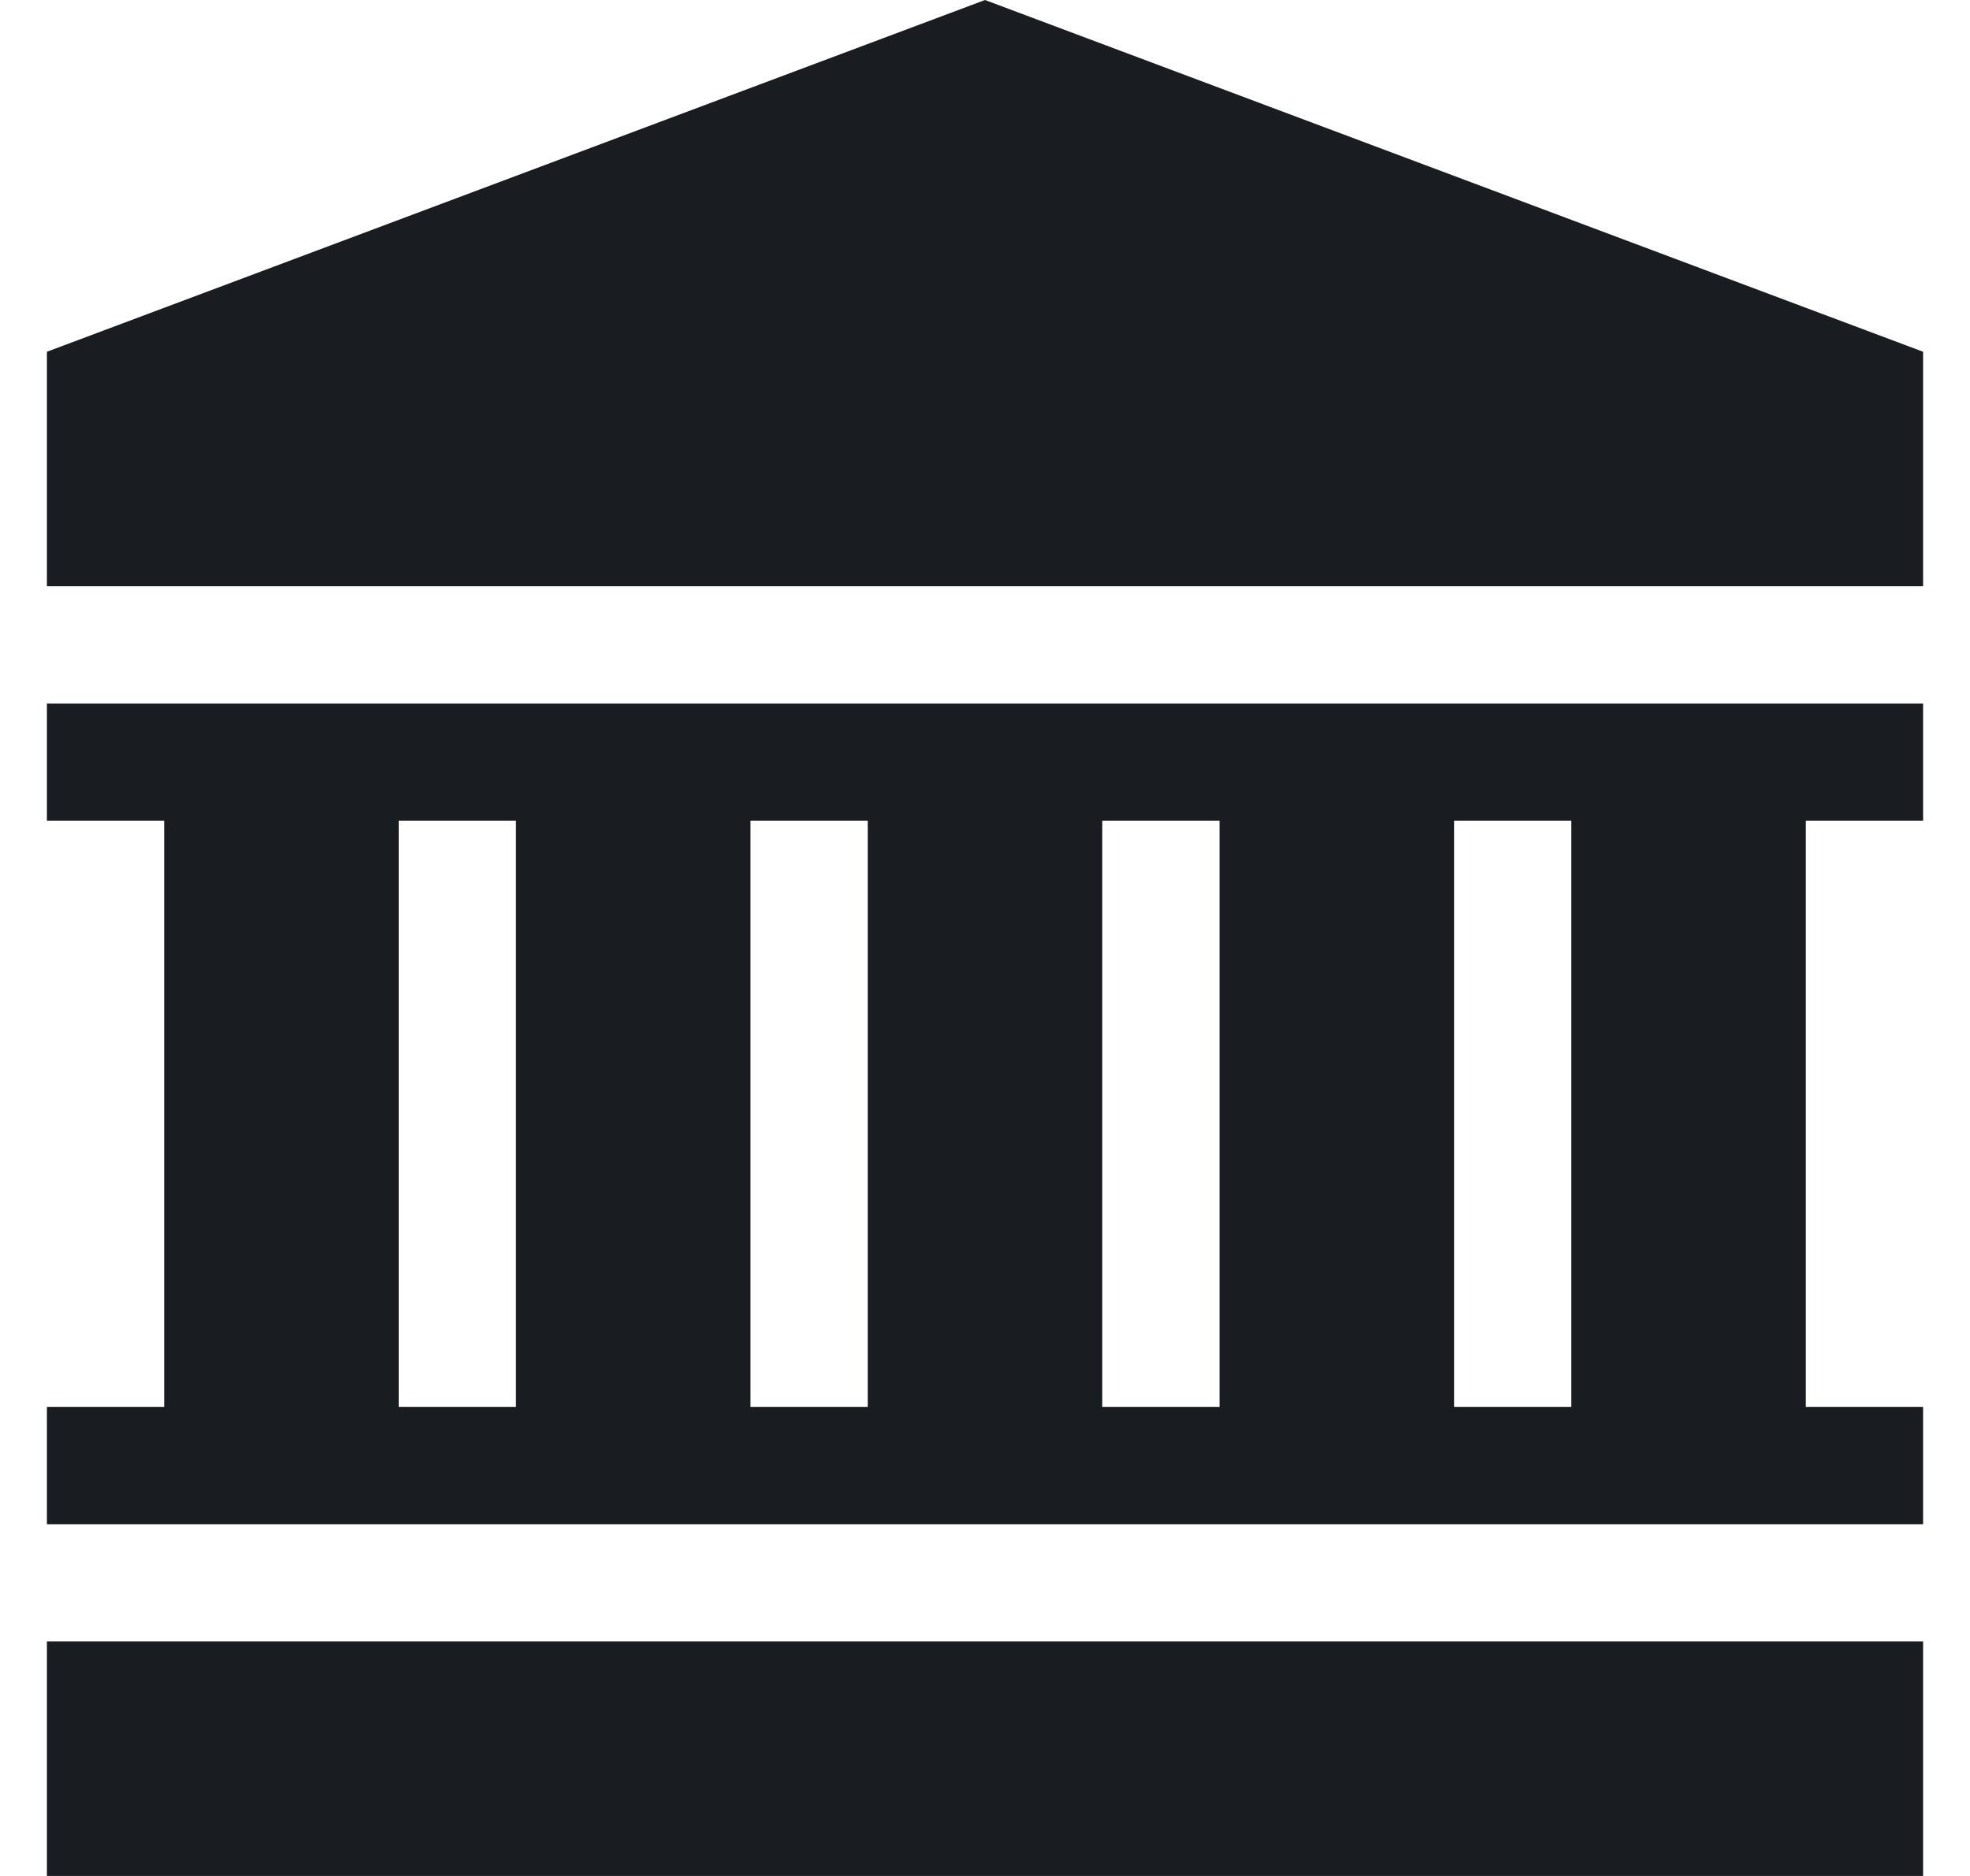 <svg width="21" height="20" viewBox="0 0 21 20" fill="none" xmlns="http://www.w3.org/2000/svg">
<path fill-rule="evenodd" clip-rule="evenodd" d="M10.5 0L0.5 3.75V6.25H20.5V3.75L10.5 0ZM20.5 17.5V20H0.5V17.5H20.5ZM20.5 7.5V8.75H19.25V15H20.5V16.25H0.5V15H1.75V8.75H0.5V7.5H20.5ZM4.25 15H5.5V8.75H4.25V15ZM8 15H9.25V8.75H8V15ZM11.75 15H13V8.75H11.75V15ZM15.5 15H16.75V8.75H15.5V15Z" fill="#191D21"/>
</svg>
